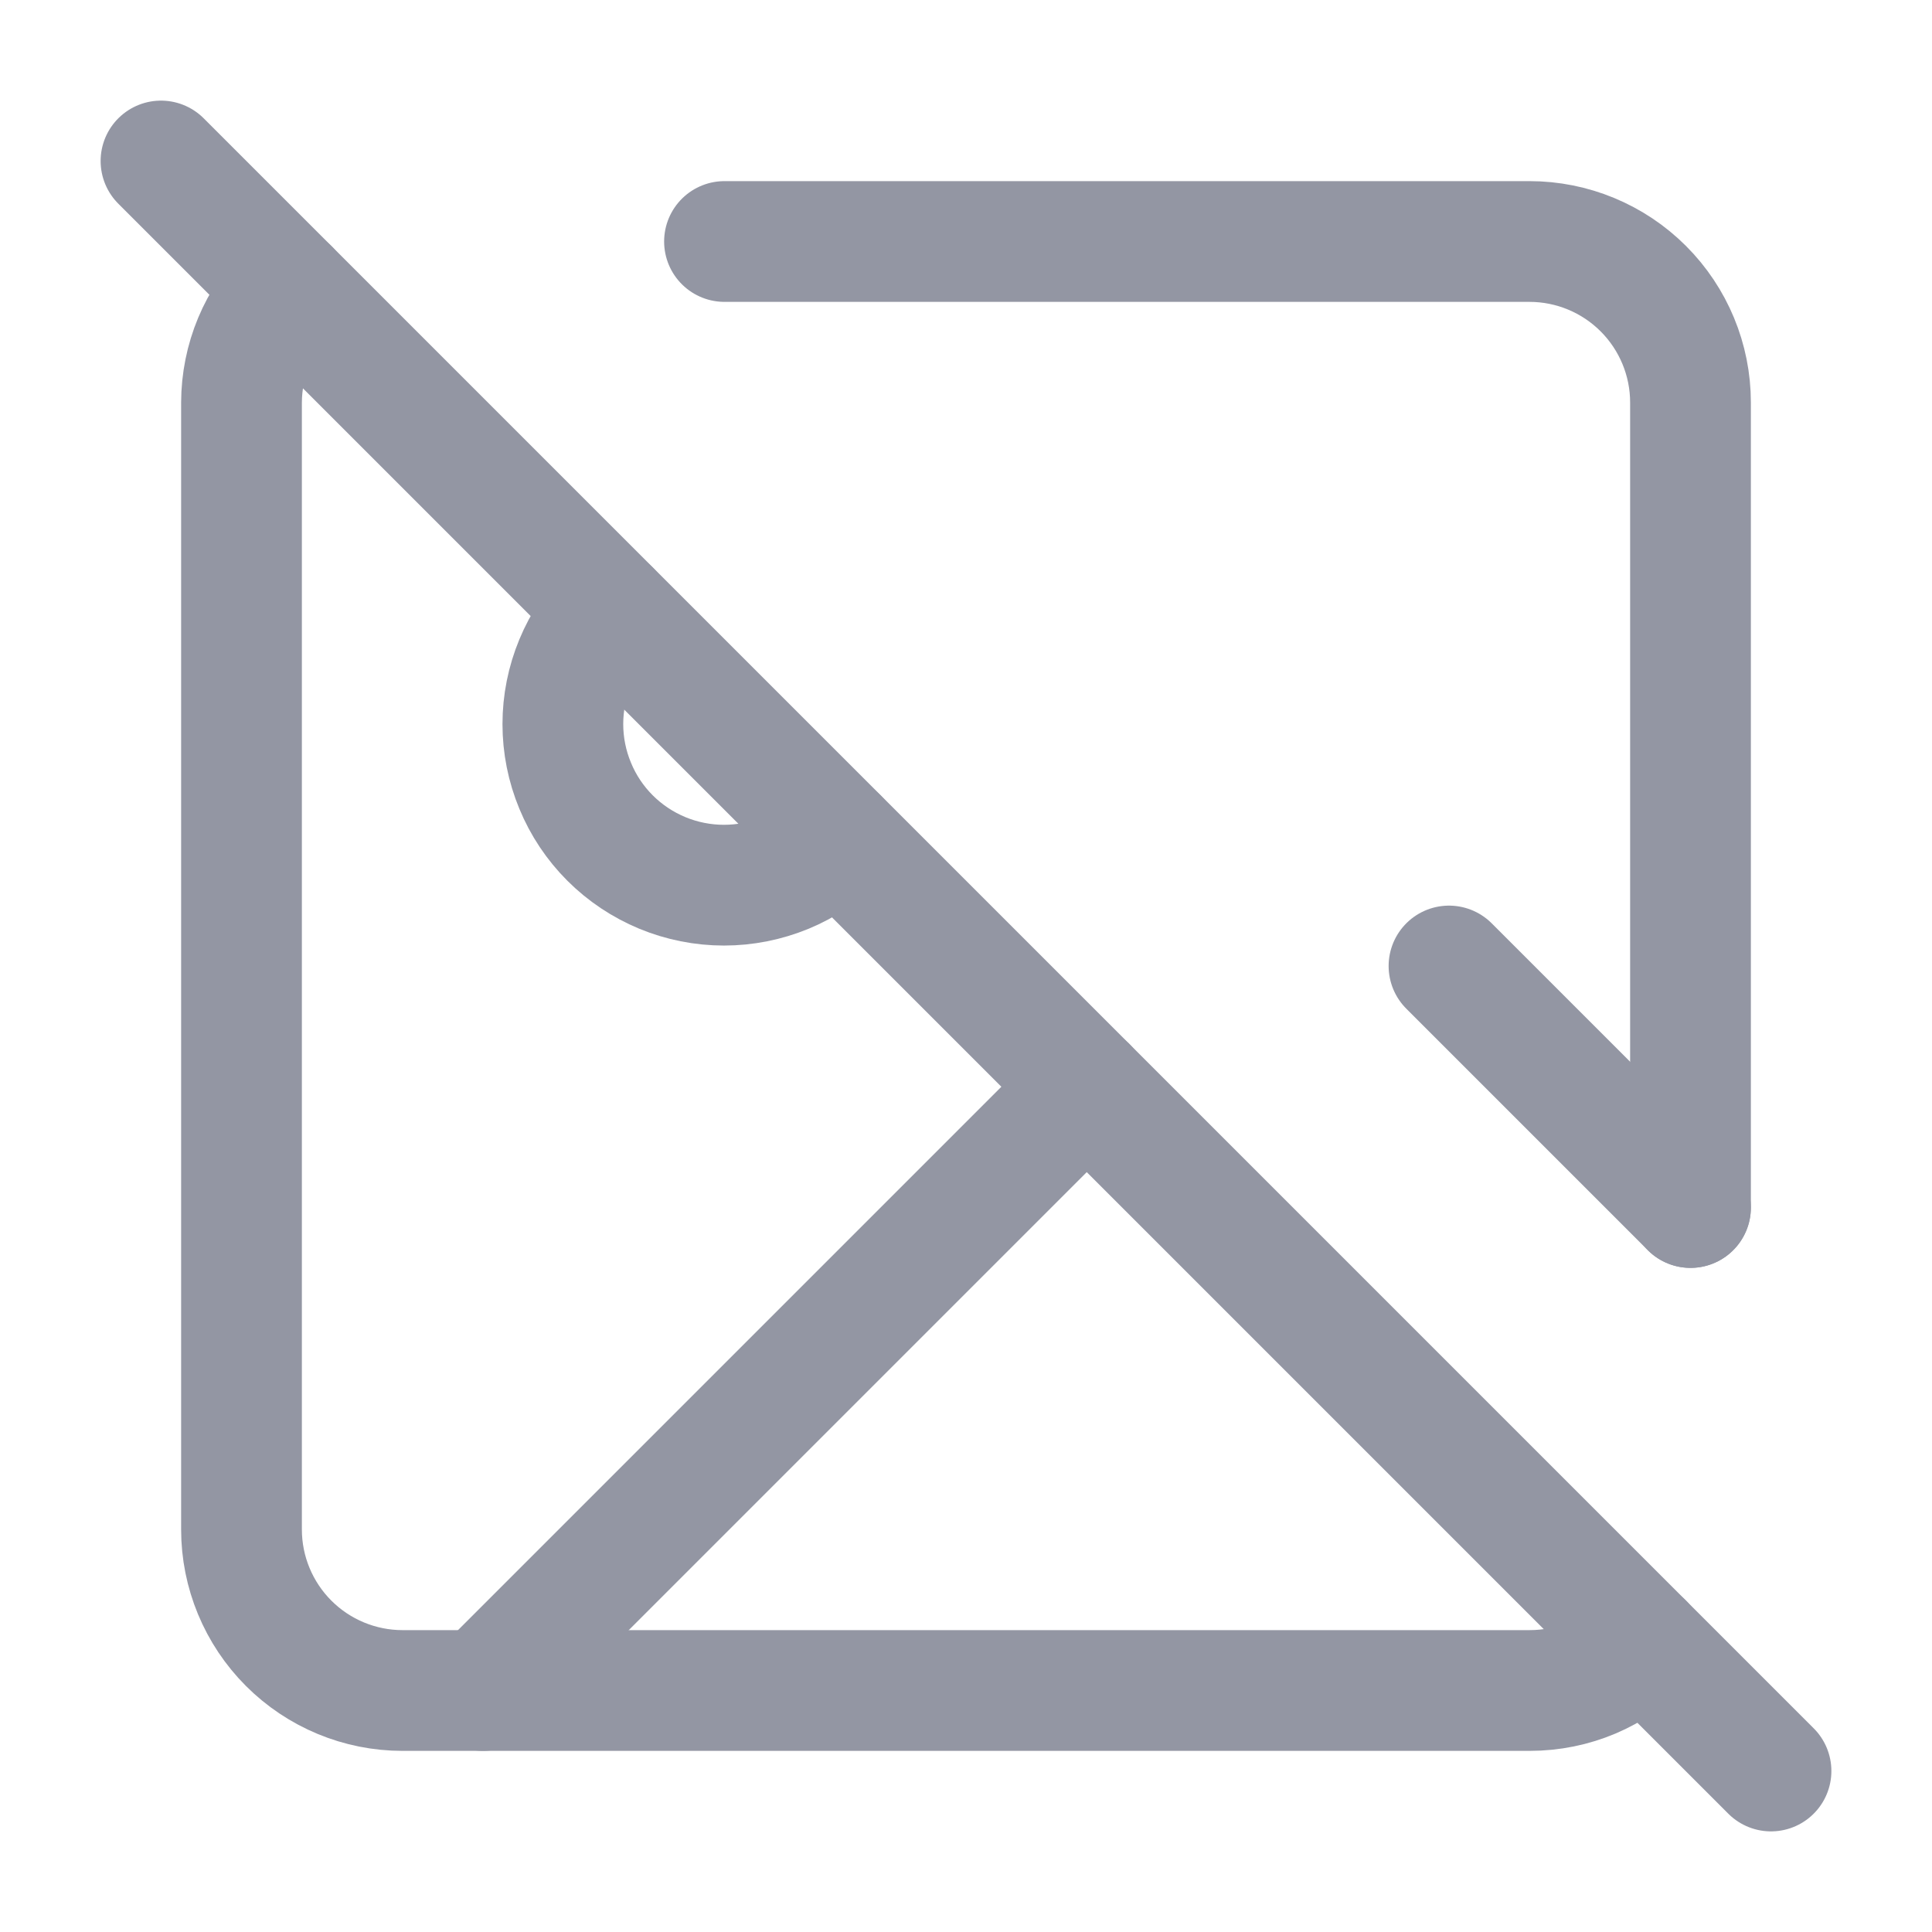<svg width="24" height="24" viewBox="0 0 24 24" fill="none" xmlns="http://www.w3.org/2000/svg">
<path d="M2 2L22 22" stroke="#9396A3" stroke-width="1.5" stroke-linecap="round" stroke-linejoin="round"/>
<path d="M10.408 10.41C10.223 10.596 10.002 10.743 9.759 10.844C9.516 10.944 9.256 10.996 8.993 10.996C8.731 10.996 8.47 10.944 8.228 10.844C7.985 10.743 7.764 10.596 7.578 10.41C7.392 10.224 7.245 10.004 7.145 9.761C7.044 9.518 6.992 9.258 6.992 8.995C6.992 8.732 7.044 8.472 7.145 8.229C7.245 7.987 7.392 7.766 7.578 7.58" stroke="#9396A3" stroke-width="1.5" stroke-linecap="round" stroke-linejoin="round"/>
<path d="M13.5 13.5L6 21" stroke="#9396A3" stroke-width="1.5" stroke-linecap="round" stroke-linejoin="round"/>
<path d="M18 12L21 15" stroke="#9396A3" stroke-width="1.5" stroke-linecap="round" stroke-linejoin="round"/>
<path d="M3.59 3.59C3.404 3.774 3.255 3.994 3.154 4.236C3.053 4.478 3.001 4.738 3 5V19C3 19.53 3.211 20.039 3.586 20.414C3.961 20.789 4.47 21 5 21H19C19.55 21 20.052 20.78 20.41 20.41" stroke="#9396A3" stroke-width="1.5" stroke-linecap="round" stroke-linejoin="round"/>
<path d="M21 15V5C21 4.47 20.789 3.961 20.414 3.586C20.039 3.211 19.53 3 19 3H9" stroke="#9396A3" stroke-width="1.5" stroke-linecap="round" stroke-linejoin="round"/>
</svg>
